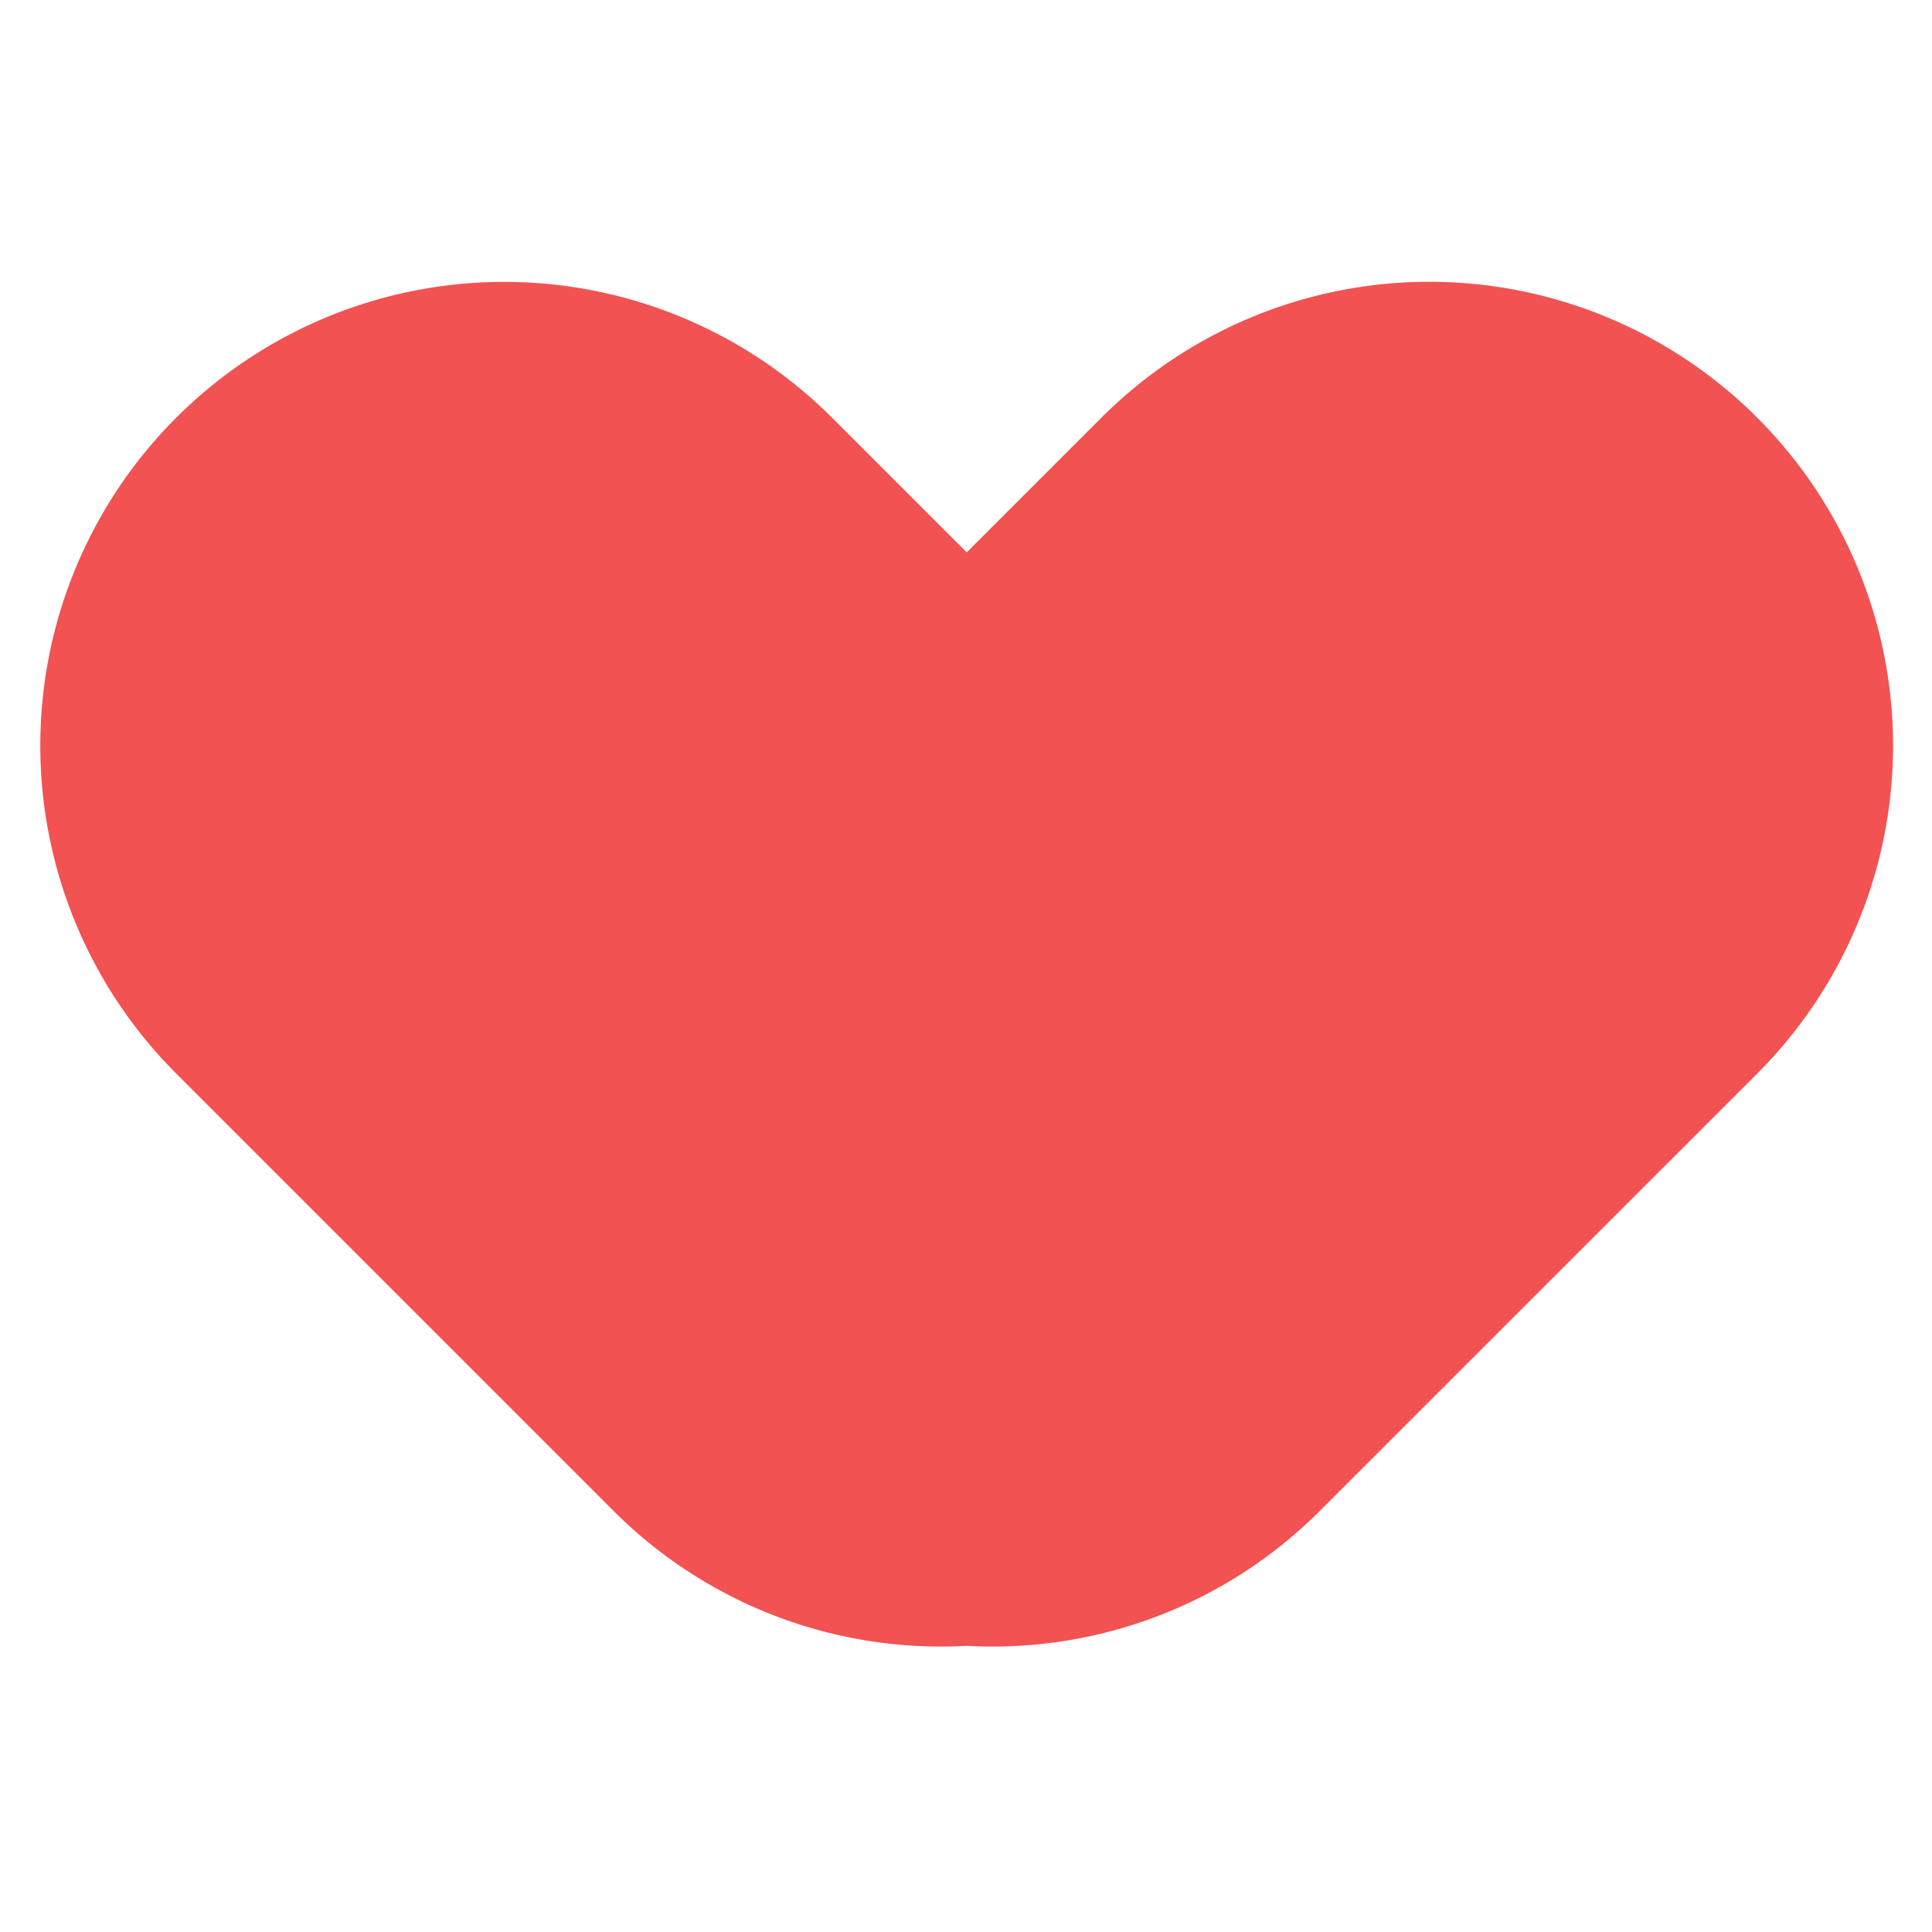 <svg xmlns="http://www.w3.org/2000/svg" width="24" height="24" viewBox="0 0 24 24"><defs><style>.a{fill:#f25252;}.b{fill:none;}</style></defs><g transform="translate(-1463 -586)"><path class="a" d="M-7962.007-2410.57a5.746,5.746,0,0,1-4.389-1.678l-5.431-5.431a5.758,5.758,0,0,1,0-8.147,5.761,5.761,0,0,1,8.147,0l1.673,1.673,1.673-1.673a5.758,5.758,0,0,1,8.147,0,5.761,5.761,0,0,1,0,8.147l-5.432,5.431a5.742,5.742,0,0,1-4.073,1.687C-7961.8-2410.561-7961.9-2410.564-7962.007-2410.57Z" transform="translate(9437.016 3017.015)"/><rect class="b" width="24" height="24" transform="translate(1463 586)"/></g></svg>